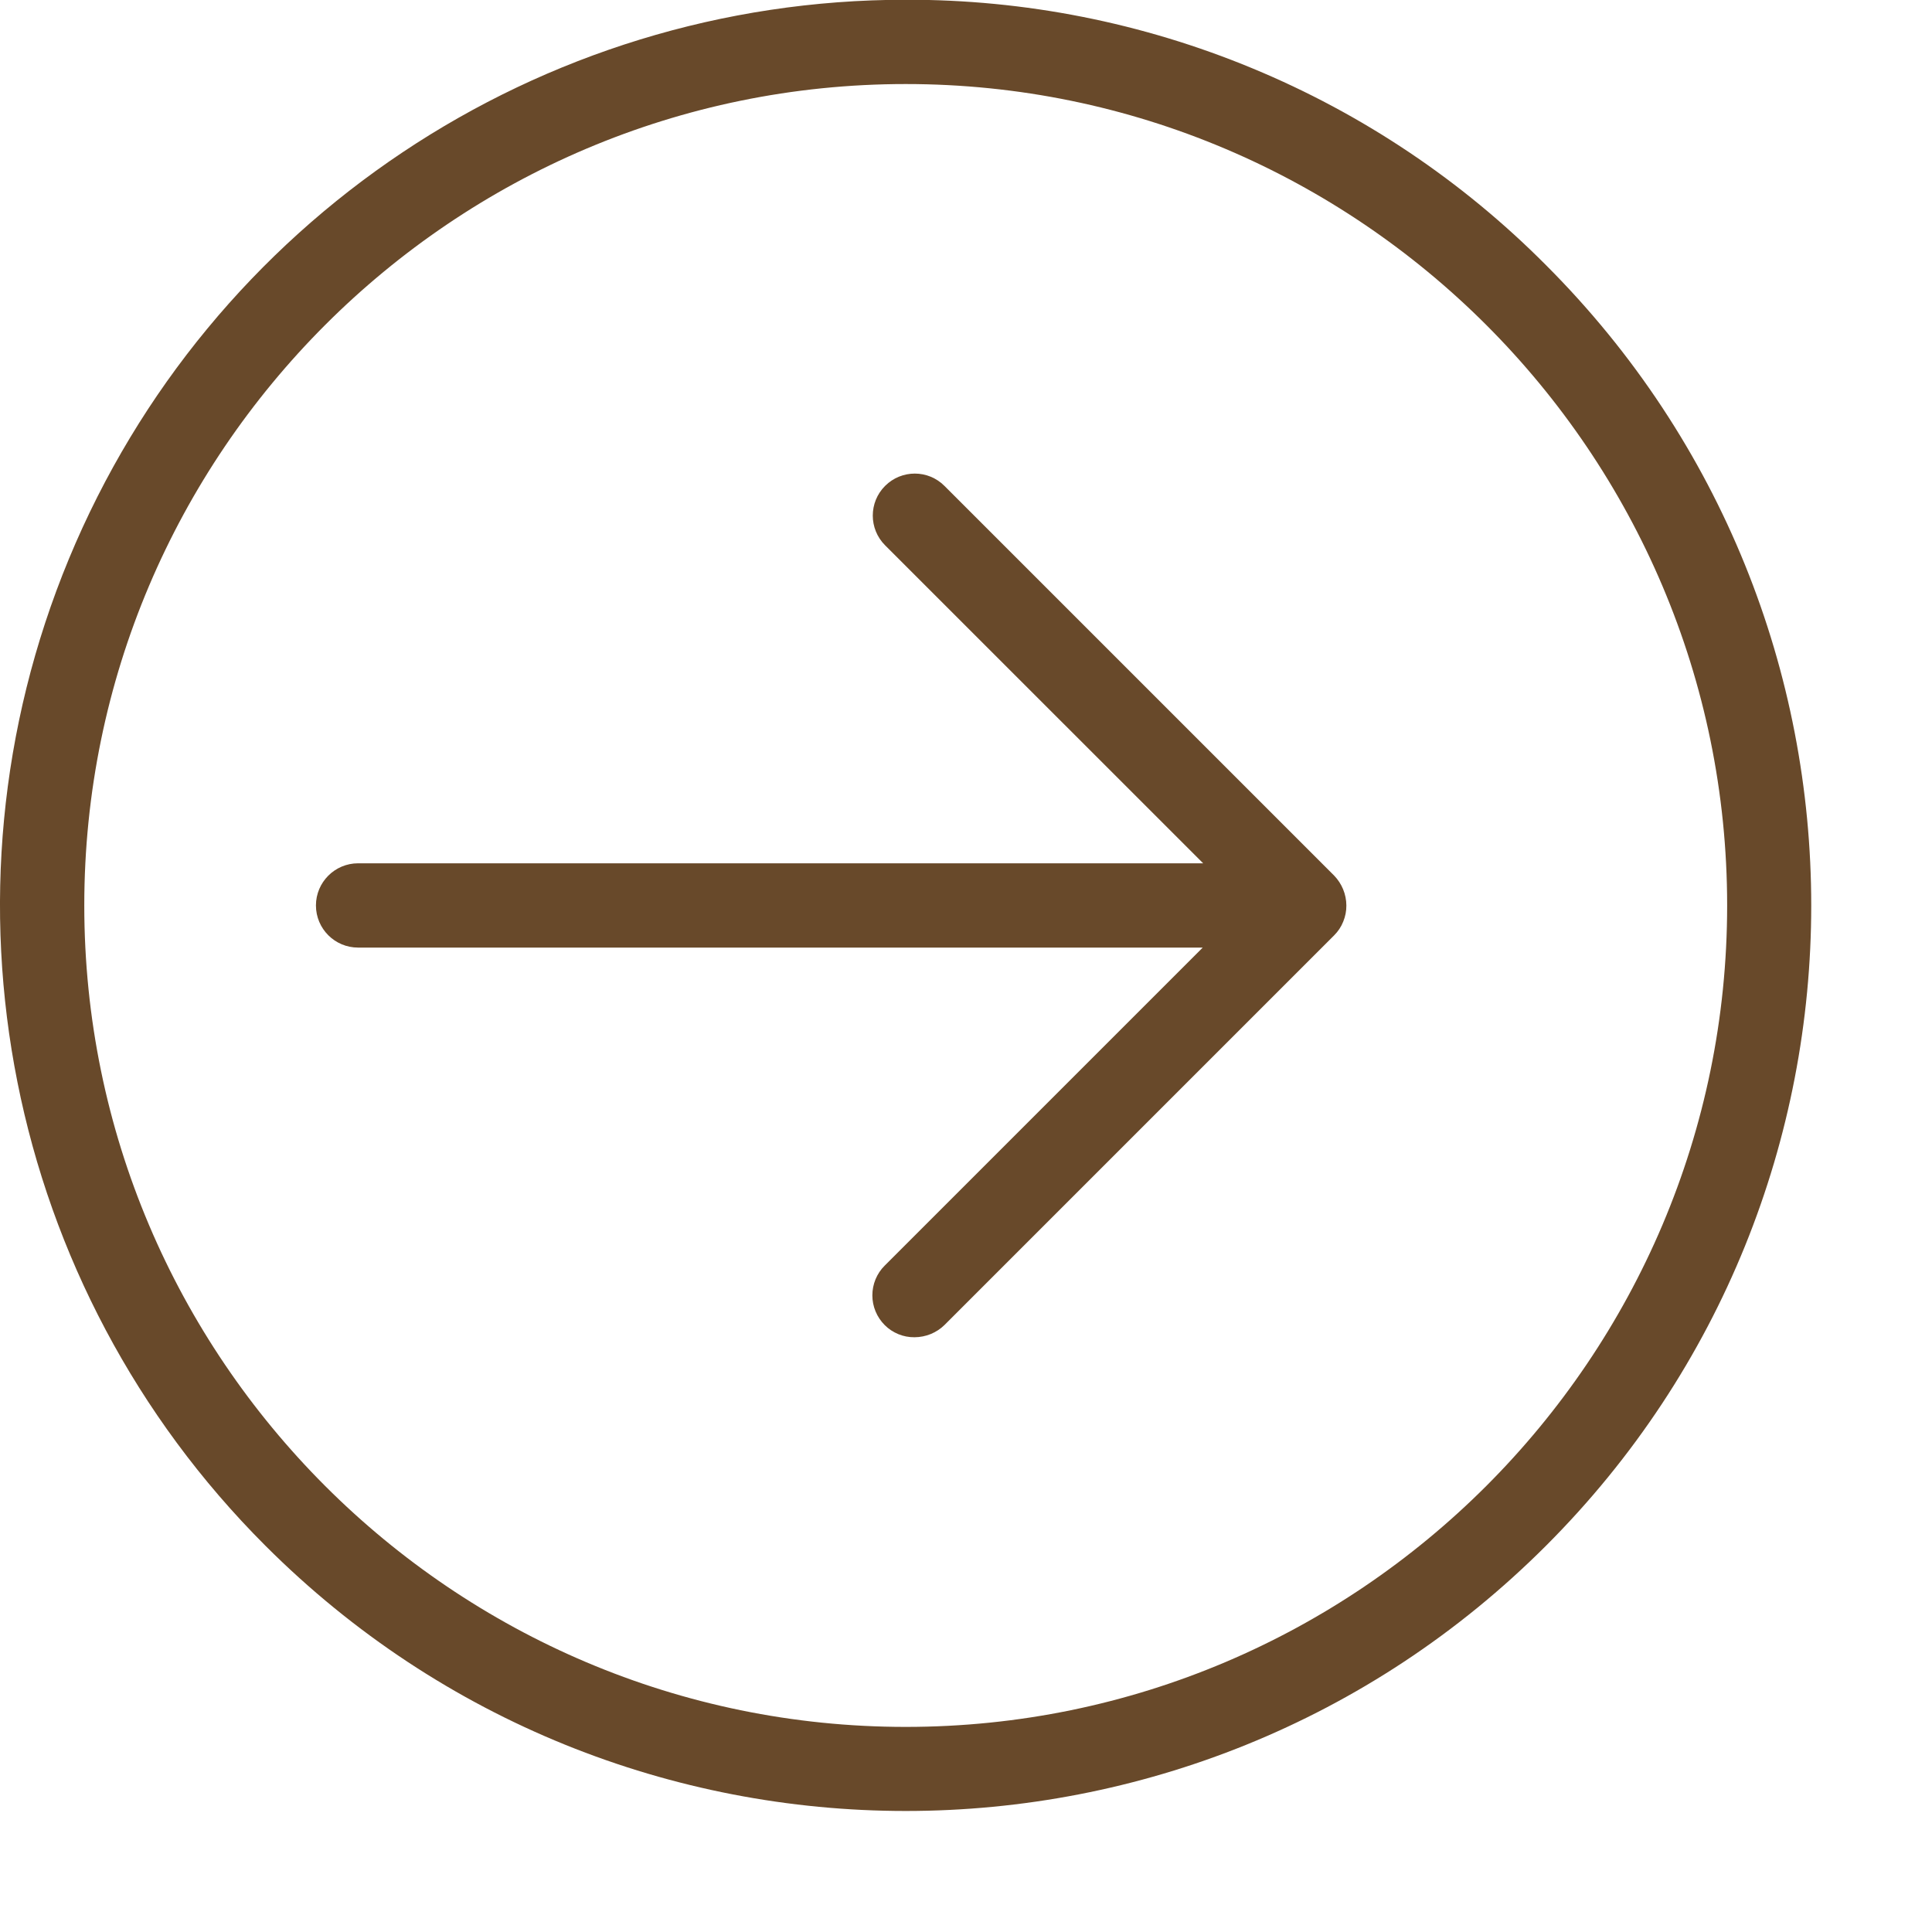 <svg width="32" height="32" viewBox="0 0 32 32" fill="none" xmlns="http://www.w3.org/2000/svg">
<g clip-path="url(#clip0_6_12)">
<path d="M15.643 8.048C15.372 7.776 14.932 7.776 14.66 8.048C14.388 8.319 14.388 8.76 14.66 9.032L19.928 14.299H5.931C5.546 14.299 5.233 14.612 5.233 14.997C5.233 15.383 5.546 15.695 5.931 15.695H19.921L14.653 20.963C14.588 21.027 14.537 21.104 14.502 21.188C14.467 21.273 14.449 21.363 14.449 21.455C14.449 21.546 14.467 21.637 14.502 21.721C14.537 21.805 14.588 21.882 14.653 21.947C14.717 22.012 14.795 22.063 14.88 22.098C14.965 22.133 15.056 22.15 15.148 22.149C15.333 22.148 15.511 22.076 15.643 21.947L22.097 15.493C22.162 15.428 22.214 15.351 22.248 15.265C22.283 15.18 22.301 15.089 22.3 14.997C22.299 14.812 22.226 14.635 22.097 14.502L15.643 8.048Z" fill="#68492A"/>
<path d="M15.002 -0.004C8.934 -0.005 3.464 3.65 1.142 9.255C-1.18 14.861 0.104 21.314 4.396 25.602C10.254 31.46 19.75 31.46 25.607 25.602C31.464 19.745 31.464 10.249 25.607 4.392C24.218 2.994 22.565 1.886 20.744 1.132C18.924 0.377 16.972 -0.009 15.002 -0.004ZM15.002 28.603C7.501 28.603 1.396 22.498 1.396 14.997C1.396 7.497 7.501 1.392 15.002 1.392C22.502 1.392 28.607 7.497 28.607 14.997C28.607 22.498 22.502 28.603 15.002 28.603Z" fill="#68492A"/>
</g>
<defs>
<clipPath id="clip0_6_12">
<rect width="32" height="32" fill="white"/>
</clipPath>
</defs>
</svg>
